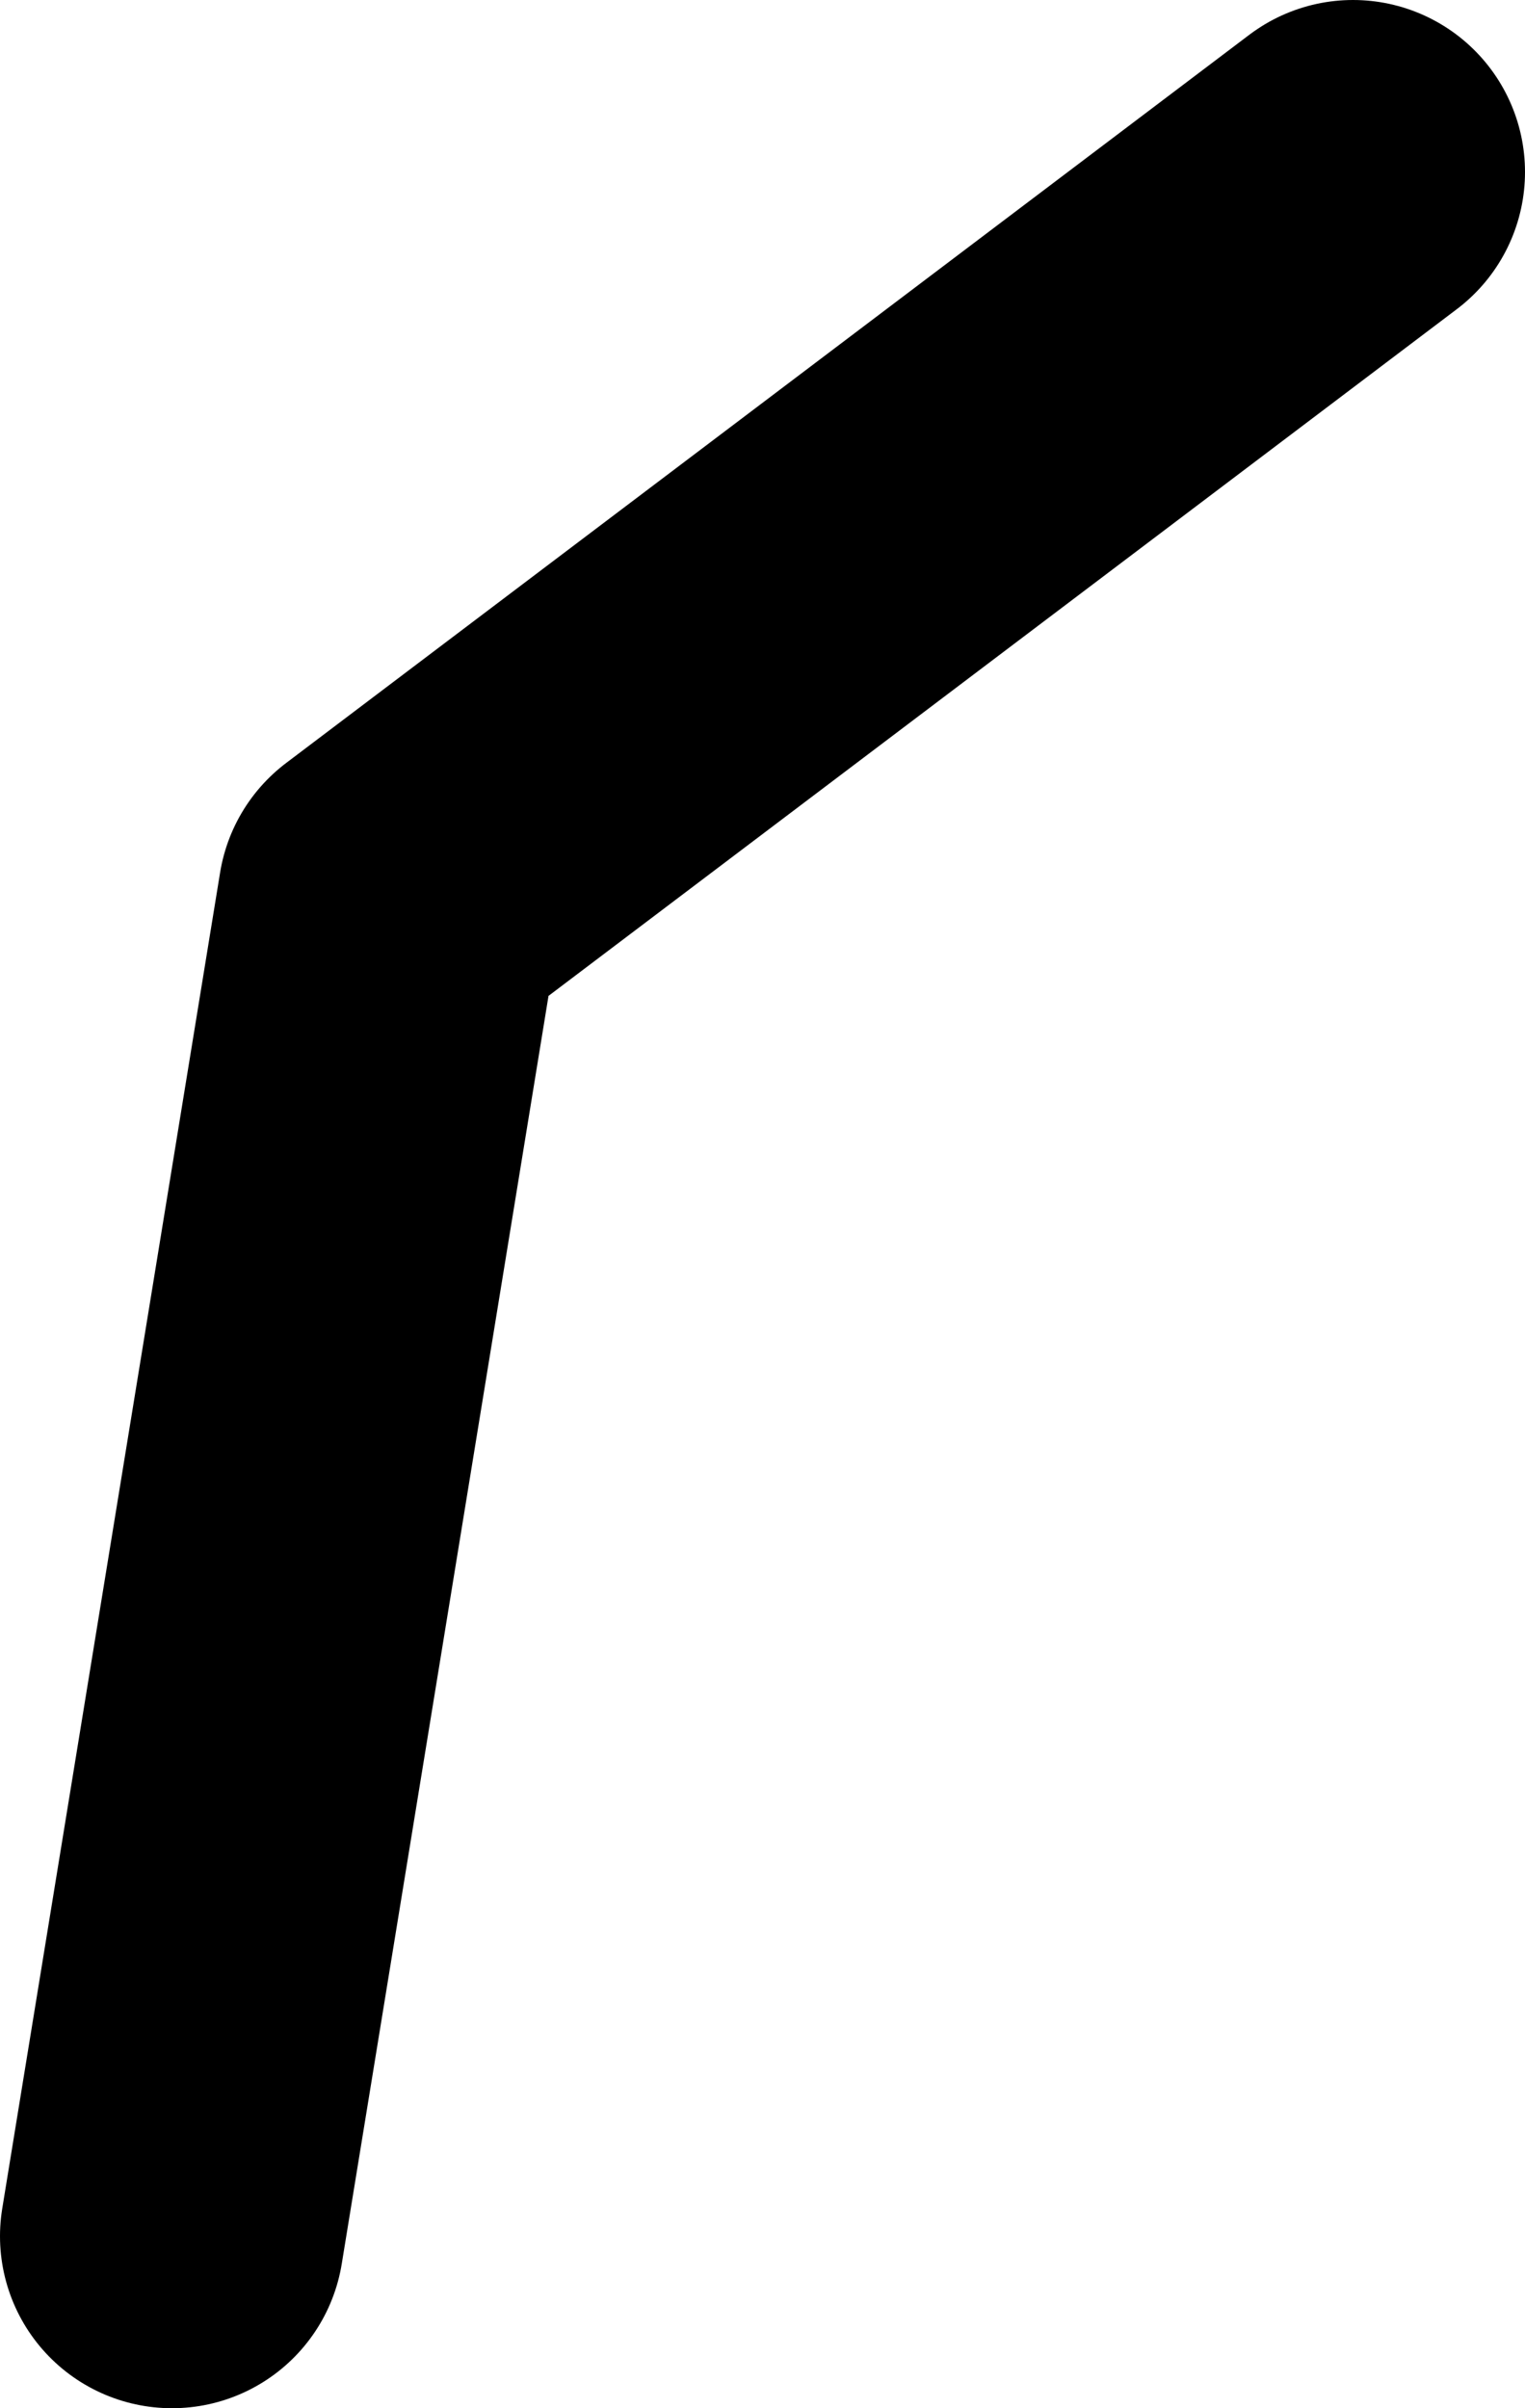 <?xml version="1.0" encoding="UTF-8" standalone="no"?>
<svg xmlns:ffdec="https://www.free-decompiler.com/flash" xmlns:xlink="http://www.w3.org/1999/xlink" ffdec:objectType="shape" height="21.0px" width="13.3px" xmlns="http://www.w3.org/2000/svg">
  <g transform="matrix(1.0, 0.0, 0.0, 1.0, 1.3, 19.75)">
    <path d="M0.2 -0.25 L2.1 -11.9 10.5 -18.25" fill="none" stroke="#000000" stroke-linecap="round" stroke-linejoin="round" stroke-width="3.0"/>
  </g>
</svg>
